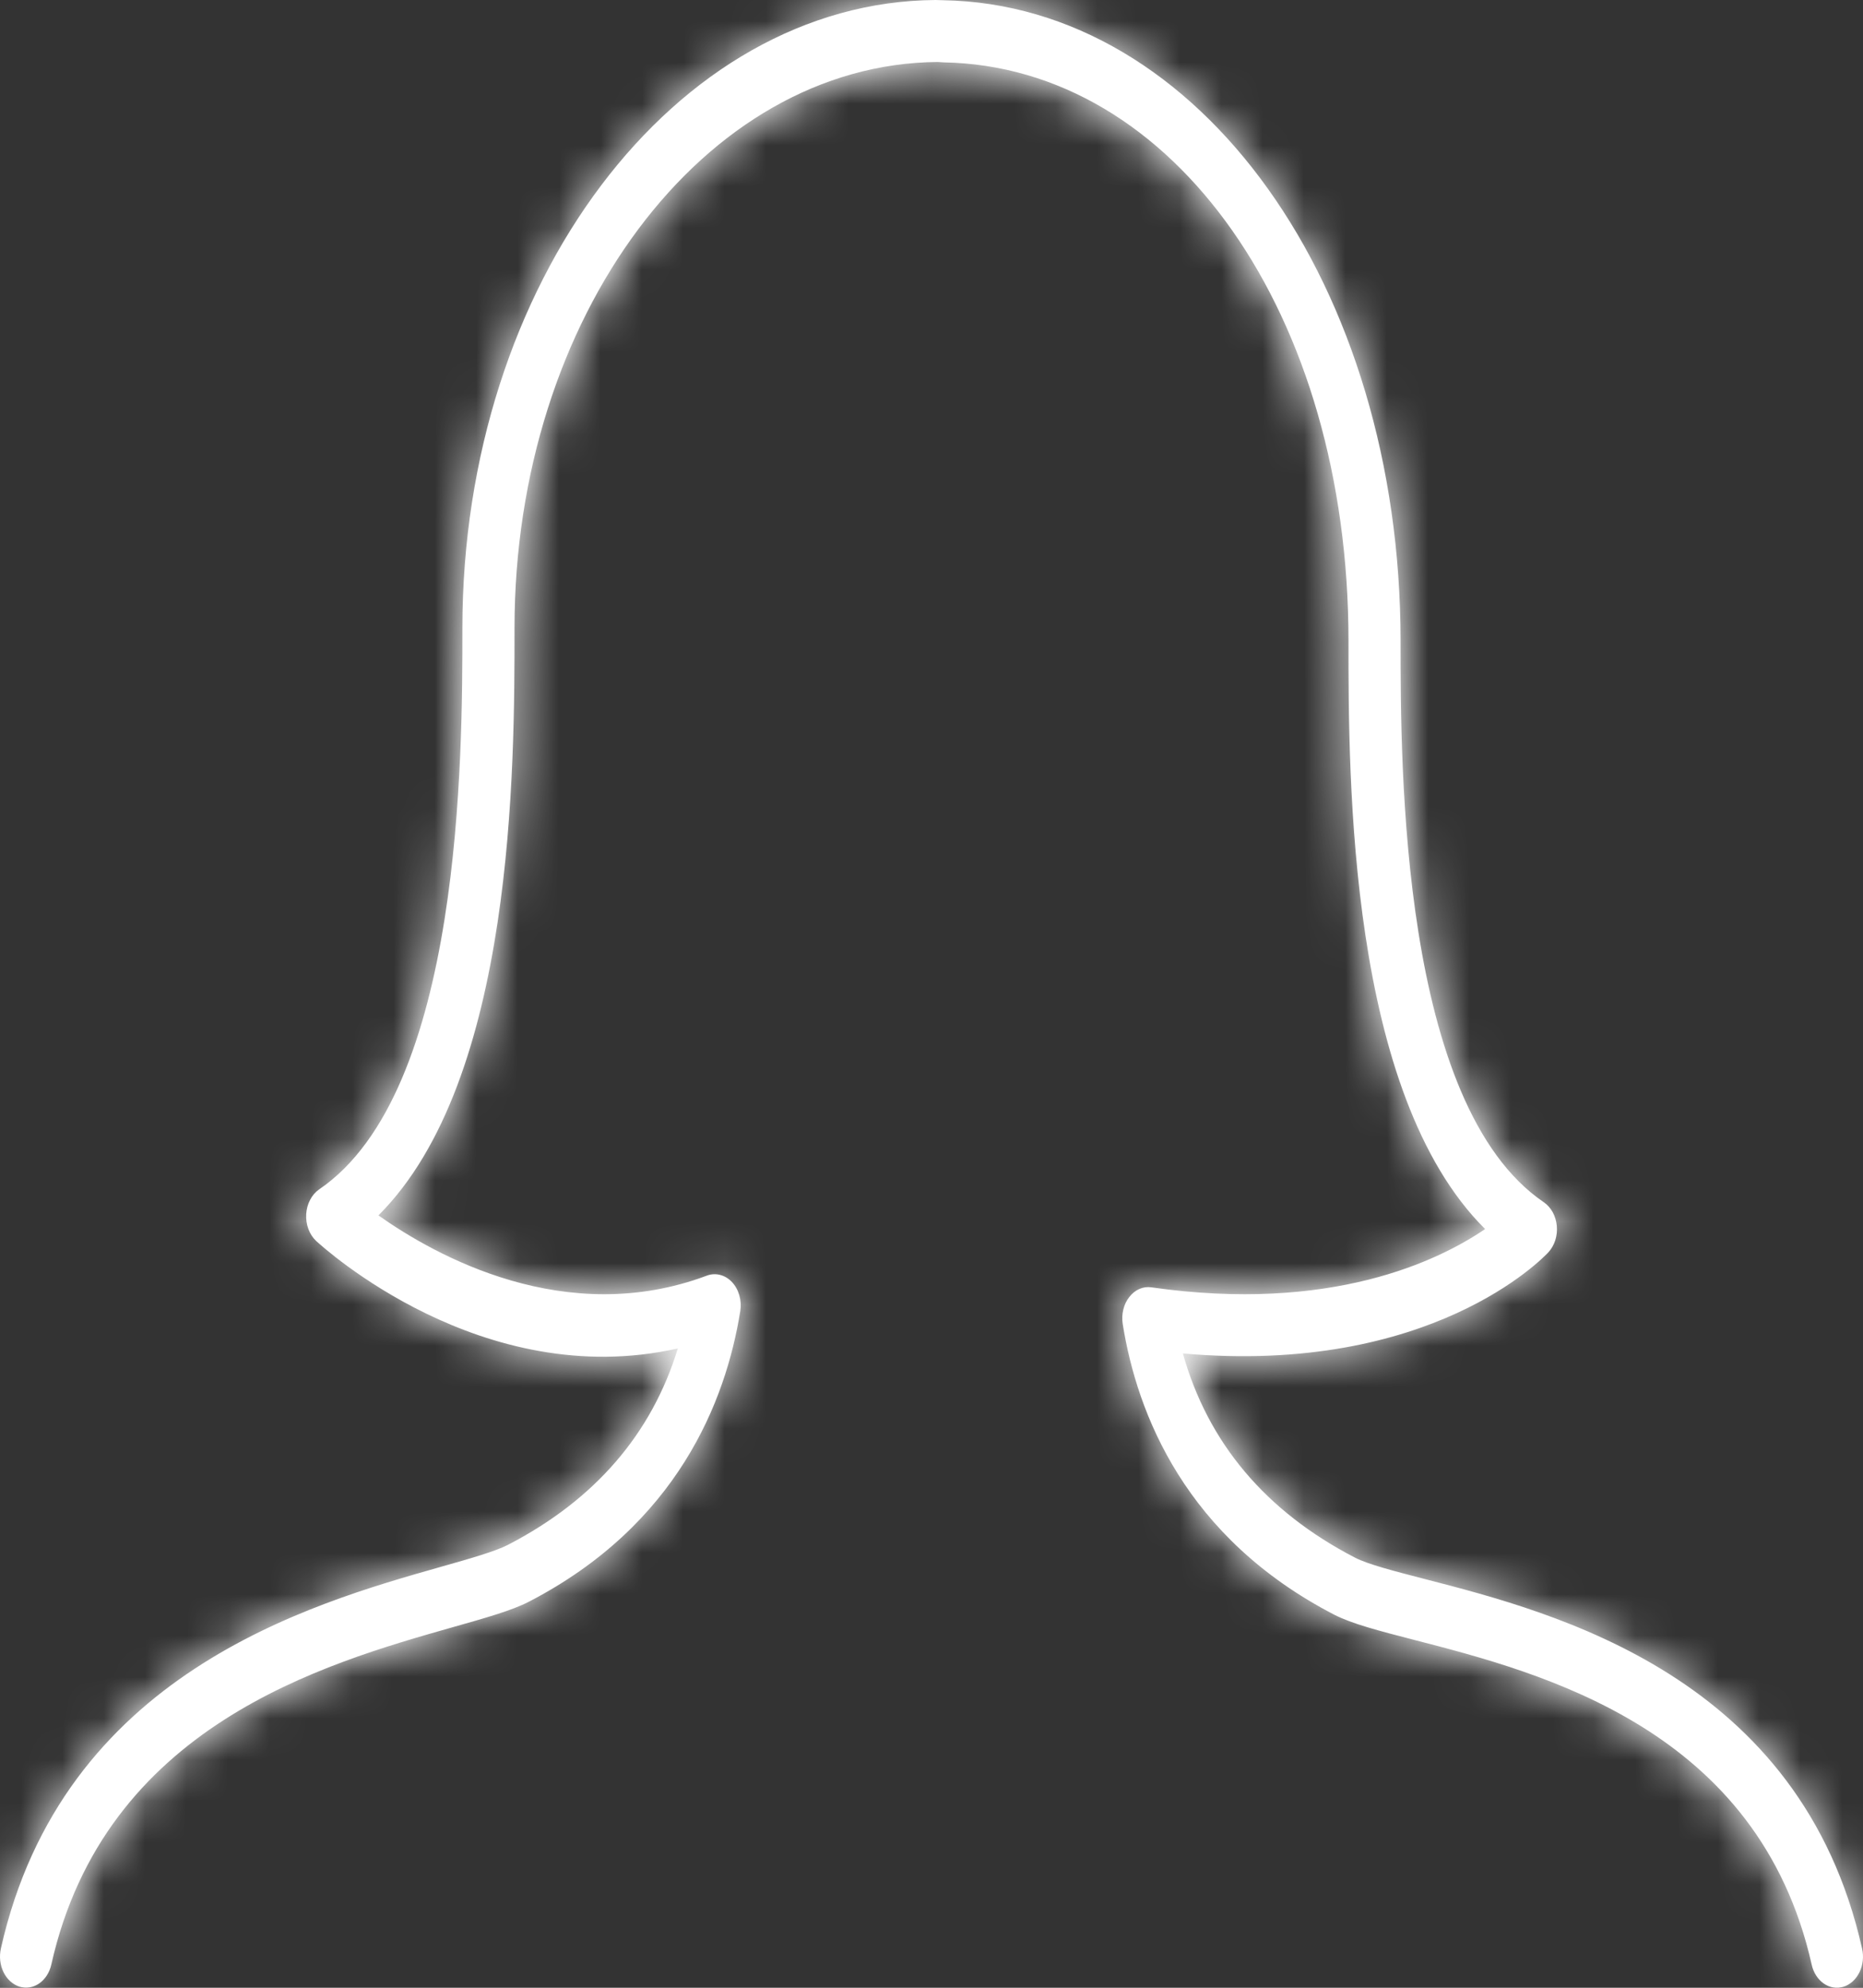 <svg width="45" height="48" viewBox="0 0 45 48" fill="none" xmlns="http://www.w3.org/2000/svg">
<rect x="0" y="0" width="45" height="48" fill="#333333" stroke="none"/>
<mask id="path-1-inside-1_242_5061" fill="white">
<path d="M27.813 31.087C27.714 31.072 27.614 31.085 27.521 31.126C27.428 31.166 27.345 31.233 27.278 31.32C27.21 31.406 27.16 31.51 27.133 31.623C27.105 31.737 27.101 31.856 27.119 31.972C27.466 34.147 28.636 37.133 32.227 38.991C32.652 39.21 33.309 39.381 34.143 39.596C37.262 40.4 42.479 41.747 43.761 47.444C43.782 47.539 43.819 47.629 43.87 47.707C43.92 47.785 43.983 47.85 44.055 47.9C44.127 47.949 44.206 47.981 44.288 47.994C44.37 48.006 44.453 48 44.533 47.974C44.613 47.949 44.688 47.904 44.754 47.844C44.819 47.784 44.874 47.709 44.916 47.624C44.957 47.538 44.984 47.444 44.995 47.346C45.005 47.249 45 47.149 44.978 47.054C43.497 40.473 37.586 38.948 34.41 38.129C33.674 37.938 33.038 37.775 32.728 37.613C30.57 36.496 29.176 34.84 28.572 32.683C34.567 33.214 37.281 30.369 37.401 30.24C37.474 30.16 37.531 30.061 37.567 29.95C37.602 29.839 37.615 29.72 37.604 29.602C37.593 29.485 37.559 29.371 37.505 29.272C37.45 29.173 37.376 29.091 37.29 29.032C33.83 26.677 33.83 18.539 33.83 15.475C33.83 6.905 28.986 0.111 22.776 0.005L22.598 0C16.297 0.042 11.169 6.843 11.169 15.163C11.169 18.227 11.169 26.367 7.71 28.72C7.621 28.782 7.545 28.869 7.491 28.973C7.436 29.077 7.404 29.196 7.396 29.318C7.389 29.441 7.407 29.564 7.448 29.676C7.49 29.789 7.553 29.887 7.634 29.964C7.808 30.124 11.648 33.625 16.373 32.562C15.741 34.629 14.366 36.219 12.271 37.304C11.968 37.461 11.363 37.634 10.663 37.832C7.466 38.738 1.512 40.425 0.021 47.053C4.53666e-05 47.148 -0.005 47.247 0.005 47.345C0.016 47.443 0.043 47.537 0.084 47.622C0.168 47.795 0.306 47.92 0.467 47.972C0.629 48.023 0.801 47.996 0.945 47.897C1.09 47.797 1.196 47.633 1.239 47.441C2.534 41.675 7.807 40.182 10.955 39.288C11.745 39.065 12.368 38.888 12.773 38.679C16.364 36.821 17.532 33.835 17.881 31.66C17.901 31.533 17.893 31.401 17.858 31.279C17.823 31.156 17.762 31.046 17.681 30.96C17.599 30.873 17.501 30.814 17.395 30.787C17.288 30.759 17.178 30.765 17.074 30.804C13.666 32.082 10.517 30.324 9.141 29.349C12.428 26.07 12.428 18.523 12.428 15.163C12.428 7.667 16.993 1.538 22.651 1.497L22.784 1.506C28.364 1.601 32.572 7.605 32.572 15.475C32.572 18.836 32.572 26.4 35.872 29.679C34.736 30.453 32.143 31.705 27.813 31.087Z"/>
</mask>
<path d="M27.813 31.087C27.714 31.072 27.614 31.085 27.521 31.126C27.428 31.166 27.345 31.233 27.278 31.32C27.21 31.406 27.16 31.51 27.133 31.623C27.105 31.737 27.101 31.856 27.119 31.972C27.466 34.147 28.636 37.133 32.227 38.991C32.652 39.21 33.309 39.381 34.143 39.596C37.262 40.4 42.479 41.747 43.761 47.444C43.782 47.539 43.819 47.629 43.87 47.707C43.92 47.785 43.983 47.85 44.055 47.9C44.127 47.949 44.206 47.981 44.288 47.994C44.37 48.006 44.453 48 44.533 47.974C44.613 47.949 44.688 47.904 44.754 47.844C44.819 47.784 44.874 47.709 44.916 47.624C44.957 47.538 44.984 47.444 44.995 47.346C45.005 47.249 45 47.149 44.978 47.054C43.497 40.473 37.586 38.948 34.41 38.129C33.674 37.938 33.038 37.775 32.728 37.613C30.57 36.496 29.176 34.84 28.572 32.683C34.567 33.214 37.281 30.369 37.401 30.24C37.474 30.16 37.531 30.061 37.567 29.95C37.602 29.839 37.615 29.72 37.604 29.602C37.593 29.485 37.559 29.371 37.505 29.272C37.45 29.173 37.376 29.091 37.29 29.032C33.83 26.677 33.83 18.539 33.83 15.475C33.83 6.905 28.986 0.111 22.776 0.005L22.598 0C16.297 0.042 11.169 6.843 11.169 15.163C11.169 18.227 11.169 26.367 7.71 28.72C7.621 28.782 7.545 28.869 7.491 28.973C7.436 29.077 7.404 29.196 7.396 29.318C7.389 29.441 7.407 29.564 7.448 29.676C7.49 29.789 7.553 29.887 7.634 29.964C7.808 30.124 11.648 33.625 16.373 32.562C15.741 34.629 14.366 36.219 12.271 37.304C11.968 37.461 11.363 37.634 10.663 37.832C7.466 38.738 1.512 40.425 0.021 47.053C4.53666e-05 47.148 -0.005 47.247 0.005 47.345C0.016 47.443 0.043 47.537 0.084 47.622C0.168 47.795 0.306 47.92 0.467 47.972C0.629 48.023 0.801 47.996 0.945 47.897C1.09 47.797 1.196 47.633 1.239 47.441C2.534 41.675 7.807 40.182 10.955 39.288C11.745 39.065 12.368 38.888 12.773 38.679C16.364 36.821 17.532 33.835 17.881 31.66C17.901 31.533 17.893 31.401 17.858 31.279C17.823 31.156 17.762 31.046 17.681 30.96C17.599 30.873 17.501 30.814 17.395 30.787C17.288 30.759 17.178 30.765 17.074 30.804C13.666 32.082 10.517 30.324 9.141 29.349C12.428 26.07 12.428 18.523 12.428 15.163C12.428 7.667 16.993 1.538 22.651 1.497L22.784 1.506C28.364 1.601 32.572 7.605 32.572 15.475C32.572 18.836 32.572 26.4 35.872 29.679C34.736 30.453 32.143 31.705 27.813 31.087Z" fill="white"/>
<path d="M27.813 31.087L27.043 36.028L27.074 36.033L27.106 36.037L27.813 31.087ZM27.278 31.32L31.211 34.407L31.227 34.386L31.243 34.366L27.278 31.32ZM27.119 31.972L22.182 32.761L22.182 32.761L27.119 31.972ZM32.227 38.991L29.928 43.431L29.938 43.437L32.227 38.991ZM34.143 39.596L35.391 34.754L35.389 34.754L34.143 39.596ZM43.761 47.444L38.883 48.541L38.884 48.545L43.761 47.444ZM44.978 47.054L40.1 48.152L40.101 48.155L44.978 47.054ZM34.41 38.129L33.155 42.969L33.161 42.97L34.41 38.129ZM32.728 37.613L35.038 33.178L35.031 33.175L35.025 33.171L32.728 37.613ZM28.572 32.683L29.013 27.703L21.805 27.064L23.757 34.032L28.572 32.683ZM37.401 30.24L41.068 33.639L41.068 33.639L37.401 30.24ZM37.29 29.032L34.476 33.165L34.481 33.168L37.29 29.032ZM22.776 0.005L22.649 5.003L22.669 5.003L22.69 5.004L22.776 0.005ZM22.598 0L22.725 -4.998L22.645 -5L22.565 -5L22.598 0ZM7.71 28.72L4.897 24.586L4.881 24.597L4.864 24.609L7.71 28.72ZM7.634 29.964L4.199 33.597L4.22 33.617L4.241 33.636L7.634 29.964ZM16.373 32.562L21.154 34.024L23.67 25.794L15.275 27.684L16.373 32.562ZM12.271 37.304L9.972 32.863L9.967 32.866L12.271 37.304ZM10.663 37.832L9.302 33.02L9.3 33.021L10.663 37.832ZM0.021 47.053L-4.857 45.955L-4.857 45.956L0.021 47.053ZM0.084 47.622L4.584 45.441L0.084 47.622ZM1.239 47.441L6.117 48.538L6.117 48.537L1.239 47.441ZM10.955 39.288L9.593 34.477L9.59 34.478L10.955 39.288ZM12.773 38.679L15.06 43.125L15.072 43.12L12.773 38.679ZM17.881 31.66L22.818 32.452L22.819 32.448L17.881 31.66ZM17.681 30.96L14.04 34.387L14.045 34.392L17.681 30.96ZM17.074 30.804L15.328 26.119L15.318 26.122L17.074 30.804ZM9.141 29.349L5.61 25.809L1.41 29.999L6.25 33.428L9.141 29.349ZM22.651 1.497L22.988 -3.492L22.802 -3.504L22.615 -3.503L22.651 1.497ZM22.784 1.506L22.448 6.495L22.574 6.503L22.7 6.505L22.784 1.506ZM35.872 29.679L38.686 33.812L43.695 30.402L39.396 26.131L35.872 29.679ZM27.813 31.087L28.583 26.147C27.528 25.983 26.471 26.13 25.529 26.54L27.521 31.126L29.514 35.711C28.757 36.04 27.901 36.161 27.043 36.028L27.813 31.087ZM27.521 31.126L25.529 26.54C24.595 26.945 23.852 27.571 23.313 28.274L27.278 31.32L31.243 34.366C30.837 34.894 30.261 35.387 29.514 35.711L27.521 31.126ZM27.278 31.32L23.344 28.233C22.808 28.917 22.459 29.68 22.274 30.442L27.133 31.623L31.991 32.804C31.861 33.34 31.612 33.895 31.211 34.407L27.278 31.32ZM27.133 31.623L22.274 30.442C22.089 31.205 22.059 31.994 22.182 32.761L27.119 31.972L32.056 31.184C32.142 31.719 32.121 32.269 31.991 32.804L27.133 31.623ZM27.119 31.972L22.182 32.761C22.697 35.99 24.523 40.634 29.928 43.431L32.227 38.991L34.525 34.551C33.547 34.044 33.016 33.46 32.692 32.943C32.345 32.39 32.151 31.774 32.056 31.184L27.119 31.972ZM32.227 38.991L29.938 43.437C30.984 43.975 32.308 44.286 32.896 44.438L34.143 39.596L35.389 34.754C34.949 34.64 34.68 34.57 34.474 34.508C34.43 34.494 34.396 34.484 34.372 34.476C34.36 34.472 34.351 34.469 34.345 34.467C34.339 34.464 34.336 34.463 34.336 34.463C34.337 34.463 34.34 34.465 34.347 34.468C34.354 34.47 34.365 34.475 34.38 34.481C34.407 34.493 34.454 34.514 34.515 34.545L32.227 38.991ZM34.143 39.596L32.895 44.437C34.527 44.858 35.891 45.243 37.007 45.935C37.936 46.511 38.588 47.23 38.883 48.541L43.761 47.444L48.639 46.347C46.613 37.338 38.111 35.455 35.391 34.754L34.143 39.596ZM43.761 47.444L38.884 48.545C39.028 49.183 39.285 49.822 39.668 50.417L43.87 47.707L48.072 44.996C48.355 45.435 48.537 45.895 48.638 46.343L43.761 47.444ZM43.87 47.707L39.668 50.417C40.053 51.013 40.57 51.572 41.225 52.022L44.055 47.9L46.885 43.778C47.397 44.129 47.788 44.557 48.072 44.996L43.87 47.707ZM44.055 47.9L41.225 52.022C41.884 52.474 42.662 52.801 43.518 52.934L44.288 47.994L45.058 43.053C45.75 43.161 46.37 43.424 46.885 43.778L44.055 47.9ZM44.288 47.994L43.518 52.934C44.377 53.068 45.246 52.996 46.059 52.736L44.533 47.974L43.008 43.213C43.661 43.003 44.363 42.945 45.058 43.053L44.288 47.994ZM44.533 47.974L46.059 52.736C46.867 52.477 47.566 52.049 48.131 51.532L44.754 47.844L41.377 44.157C41.811 43.76 42.359 43.42 43.008 43.213L44.533 47.974ZM44.754 47.844L48.131 51.532C48.694 51.016 49.119 50.418 49.417 49.801L44.916 47.624L40.414 45.447C40.63 45.001 40.945 44.553 41.377 44.157L44.754 47.844ZM44.916 47.624L49.417 49.801C49.716 49.184 49.894 48.535 49.965 47.892L44.995 47.346L40.025 46.801C40.074 46.353 40.199 45.893 40.414 45.447L44.916 47.624ZM44.995 47.346L49.965 47.892C50.035 47.248 50 46.593 49.856 45.953L44.978 47.054L40.101 48.155C40 47.706 39.975 47.249 40.025 46.801L44.995 47.346ZM44.978 47.054L49.856 45.956C47.639 36.11 38.542 34.031 35.658 33.287L34.41 38.129L33.161 42.97C36.63 43.865 39.354 44.836 40.1 48.152L44.978 47.054ZM34.41 38.129L35.664 33.288C35.474 33.239 35.315 33.198 35.166 33.158C35.017 33.119 34.904 33.088 34.816 33.062C34.724 33.035 34.693 33.024 34.703 33.027C34.71 33.03 34.741 33.041 34.791 33.062C34.838 33.081 34.925 33.12 35.038 33.178L32.728 37.613L30.417 42.047C31.047 42.375 31.702 42.57 32.003 42.658C32.385 42.77 32.815 42.881 33.155 42.969L34.41 38.129ZM32.728 37.613L35.025 33.171C33.987 32.635 33.584 32.04 33.386 31.335L28.572 32.683L23.757 34.032C24.768 37.641 27.152 40.358 30.431 42.054L32.728 37.613ZM28.572 32.683L28.131 37.664C36.096 38.369 40.23 34.542 41.068 33.639L37.401 30.24L33.734 26.84C34.332 26.196 33.037 28.059 29.013 27.703L28.572 32.683ZM37.401 30.24L41.068 33.639C41.676 32.982 42.089 32.228 42.331 31.469L37.567 29.95L32.803 28.431C32.974 27.894 33.273 27.338 33.734 26.841L37.401 30.24ZM37.567 29.95L42.331 31.469C42.573 30.709 42.654 29.918 42.583 29.145L37.604 29.602L32.625 30.059C32.576 29.523 32.631 28.969 32.803 28.431L37.567 29.95ZM37.604 29.602L42.583 29.145C42.512 28.374 42.286 27.59 41.884 26.86L37.505 29.272L33.125 31.685C32.832 31.152 32.674 30.595 32.625 30.059L37.604 29.602ZM37.505 29.272L41.884 26.86C41.481 26.129 40.891 25.434 40.099 24.896L37.29 29.032L34.481 33.168C33.862 32.748 33.418 32.217 33.125 31.685L37.505 29.272ZM37.29 29.032L40.104 24.899C40.329 25.052 40.174 25.058 39.89 24.392C39.621 23.762 39.381 22.864 39.2 21.732C38.838 19.461 38.83 17.031 38.83 15.475H33.83H28.83C28.83 16.983 28.823 20.154 29.325 23.307C29.577 24.887 29.985 26.657 30.69 28.311C31.379 29.929 32.522 31.835 34.476 33.165L37.29 29.032ZM33.83 15.475H38.83C38.83 10.289 37.371 5.399 34.701 1.66C32.023 -2.09 27.909 -4.908 22.861 -4.995L22.776 0.005L22.69 5.004C23.852 5.024 25.266 5.656 26.563 7.472C27.868 9.299 28.83 12.091 28.83 15.475H33.83ZM22.776 0.005L22.902 -4.994L22.725 -4.998L22.598 0L22.471 4.998L22.649 5.003L22.776 0.005ZM22.598 0L22.565 -5C17.509 -4.966 13.304 -2.215 10.528 1.468C7.751 5.152 6.169 10.01 6.169 15.163H11.169H16.169C16.169 11.996 17.152 9.294 18.514 7.487C19.877 5.679 21.386 5.008 22.631 5L22.598 0ZM11.169 15.163H6.169C6.169 16.719 6.161 19.15 5.799 21.421C5.619 22.553 5.378 23.45 5.11 24.08C4.826 24.746 4.672 24.74 4.897 24.586L7.71 28.72L10.522 32.854C12.478 31.524 13.621 29.617 14.31 28C15.014 26.346 15.423 24.575 15.675 22.995C16.177 19.842 16.169 16.671 16.169 15.163H11.169ZM7.71 28.72L4.864 24.609C4.055 25.169 3.46 25.893 3.063 26.651L7.491 28.973L11.919 31.295C11.631 31.844 11.186 32.395 10.555 32.832L7.71 28.72ZM7.491 28.973L3.063 26.651C2.666 27.408 2.454 28.219 2.405 29.015L7.396 29.318L12.387 29.621C12.354 30.172 12.207 30.746 11.919 31.295L7.491 28.973ZM7.396 29.318L2.405 29.015C2.357 29.812 2.47 30.628 2.757 31.406L7.448 29.676L12.139 27.947C12.343 28.499 12.421 29.07 12.387 29.621L7.396 29.318ZM7.448 29.676L2.757 31.406C3.043 32.183 3.516 32.951 4.199 33.597L7.634 29.964L11.069 26.33C11.591 26.824 11.936 27.394 12.139 27.947L7.448 29.676ZM7.634 29.964L4.241 33.636C4.517 33.891 5.93 35.161 8.115 36.221C10.296 37.278 13.629 38.305 17.471 37.44L16.373 32.562L15.275 27.684C14.392 27.883 13.442 27.69 12.478 27.223C11.519 26.758 10.925 26.197 11.027 26.291L7.634 29.964ZM16.373 32.562L11.591 31.1C11.39 31.758 10.992 32.335 9.972 32.863L12.271 37.304L14.57 41.744C17.74 40.103 20.091 37.5 21.154 34.024L16.373 32.562ZM12.271 37.304L9.967 32.866C10.061 32.817 10.132 32.786 10.168 32.77C10.207 32.753 10.23 32.745 10.232 32.744C10.232 32.744 10.196 32.757 10.106 32.786C9.917 32.846 9.669 32.917 9.302 33.02L10.663 37.832L12.024 42.643C12.438 42.526 13.696 42.197 14.575 41.741L12.271 37.304ZM10.663 37.832L9.3 33.021C6.384 33.847 -2.65 36.143 -4.857 45.955L0.021 47.053L4.9 48.15C5.674 44.707 8.547 43.628 12.026 42.642L10.663 37.832ZM0.021 47.053L-4.857 45.956C-5 46.595 -5.035 47.251 -4.964 47.894L0.005 47.345L4.975 46.795C5.025 47.243 5.001 47.7 4.9 48.149L0.021 47.053ZM0.005 47.345L-4.964 47.894C-4.893 48.538 -4.714 49.186 -4.415 49.803L0.084 47.622L4.584 45.441C4.8 45.888 4.926 46.347 4.975 46.795L0.005 47.345ZM0.084 47.622L-4.415 49.803C-3.82 51.031 -2.696 52.211 -1.053 52.735L0.467 47.972L1.987 43.209C3.307 43.63 4.156 44.559 4.584 45.441L0.084 47.622ZM0.467 47.972L-1.053 52.735C0.643 53.277 2.416 52.955 3.78 52.016L0.945 47.897L-1.889 43.778C-0.814 43.038 0.614 42.77 1.987 43.209L0.467 47.972ZM0.945 47.897L3.78 52.016C5.091 51.113 5.834 49.797 6.117 48.538L1.239 47.441L-3.639 46.344C-3.443 45.47 -2.911 44.481 -1.889 43.778L0.945 47.897ZM1.239 47.441L6.117 48.537C6.687 45.999 8.788 45.101 12.321 44.098L10.955 39.288L9.59 34.478C6.826 35.263 -1.619 37.35 -3.64 46.345L1.239 47.441ZM10.955 39.288L12.318 44.099C12.882 43.939 14.101 43.619 15.06 43.125L12.773 38.679L10.486 34.233C10.585 34.182 10.64 34.162 10.626 34.167C10.614 34.172 10.569 34.189 10.476 34.219C10.272 34.284 10.011 34.359 9.593 34.477L10.955 39.288ZM12.773 38.679L15.072 43.12C20.478 40.321 22.301 35.677 22.818 32.452L17.881 31.66L12.944 30.869C12.849 31.462 12.655 32.078 12.307 32.631C11.983 33.148 11.453 33.733 10.475 34.239L12.773 38.679ZM17.881 31.66L22.819 32.448C22.953 31.607 22.904 30.737 22.666 29.905L17.858 31.279L13.051 32.652C12.883 32.065 12.85 31.459 12.943 30.873L17.881 31.66ZM17.858 31.279L22.666 29.905C22.428 29.073 21.99 28.241 21.317 27.527L17.681 30.96L14.045 34.392C13.534 33.851 13.218 33.239 13.051 32.652L17.858 31.279ZM17.681 30.96L21.321 27.533C20.645 26.814 19.735 26.226 18.64 25.944L17.395 30.787L16.15 35.629C15.267 35.402 14.554 34.933 14.04 34.387L17.681 30.96ZM17.395 30.787L18.64 25.944C17.534 25.66 16.38 25.727 15.328 26.119L17.074 30.804L18.82 35.489C17.976 35.804 17.043 35.859 16.15 35.629L17.395 30.787ZM17.074 30.804L15.318 26.122C14.863 26.293 14.364 26.301 13.738 26.119C13.069 25.925 12.447 25.563 12.032 25.269L9.141 29.349L6.25 33.428C7.903 34.599 12.946 37.692 18.83 35.485L17.074 30.804ZM9.141 29.349L12.672 32.889C15.516 30.052 16.52 25.951 16.961 23.034C17.436 19.898 17.428 16.82 17.428 15.163H12.428H7.428C7.428 16.865 7.421 19.241 7.074 21.538C6.693 24.054 6.053 25.367 5.61 25.809L9.141 29.349ZM12.428 15.163H17.428C17.428 12.394 18.278 10.06 19.424 8.527C20.569 6.993 21.775 6.503 22.687 6.497L22.651 1.497L22.615 -3.503C17.869 -3.469 13.964 -0.874 11.412 2.542C8.861 5.957 7.428 10.436 7.428 15.163H12.428ZM22.651 1.497L22.314 6.486L22.448 6.495L22.784 1.506L23.121 -3.483L22.988 -3.492L22.651 1.497ZM22.784 1.506L22.7 6.505C23.554 6.52 24.634 6.957 25.675 8.444C26.739 9.963 27.572 12.385 27.572 15.475H32.572H37.572C37.572 10.695 36.3 6.18 33.865 2.706C31.408 -0.801 27.595 -3.413 22.869 -3.493L22.784 1.506ZM32.572 15.475H27.572C27.572 17.133 27.564 20.216 28.041 23.357C28.484 26.279 29.492 30.388 32.349 33.226L35.872 29.679L39.396 26.131C38.952 25.69 38.31 24.378 37.928 21.858C37.579 19.557 37.572 17.178 37.572 15.475H32.572ZM35.872 29.679L33.058 25.546C32.851 25.687 31.499 26.563 28.519 26.137L27.813 31.087L27.106 36.037C32.788 36.848 36.62 35.218 38.686 33.812L35.872 29.679Z" fill="white" mask="url(#path-1-inside-1_242_5061)"/>
</svg>
